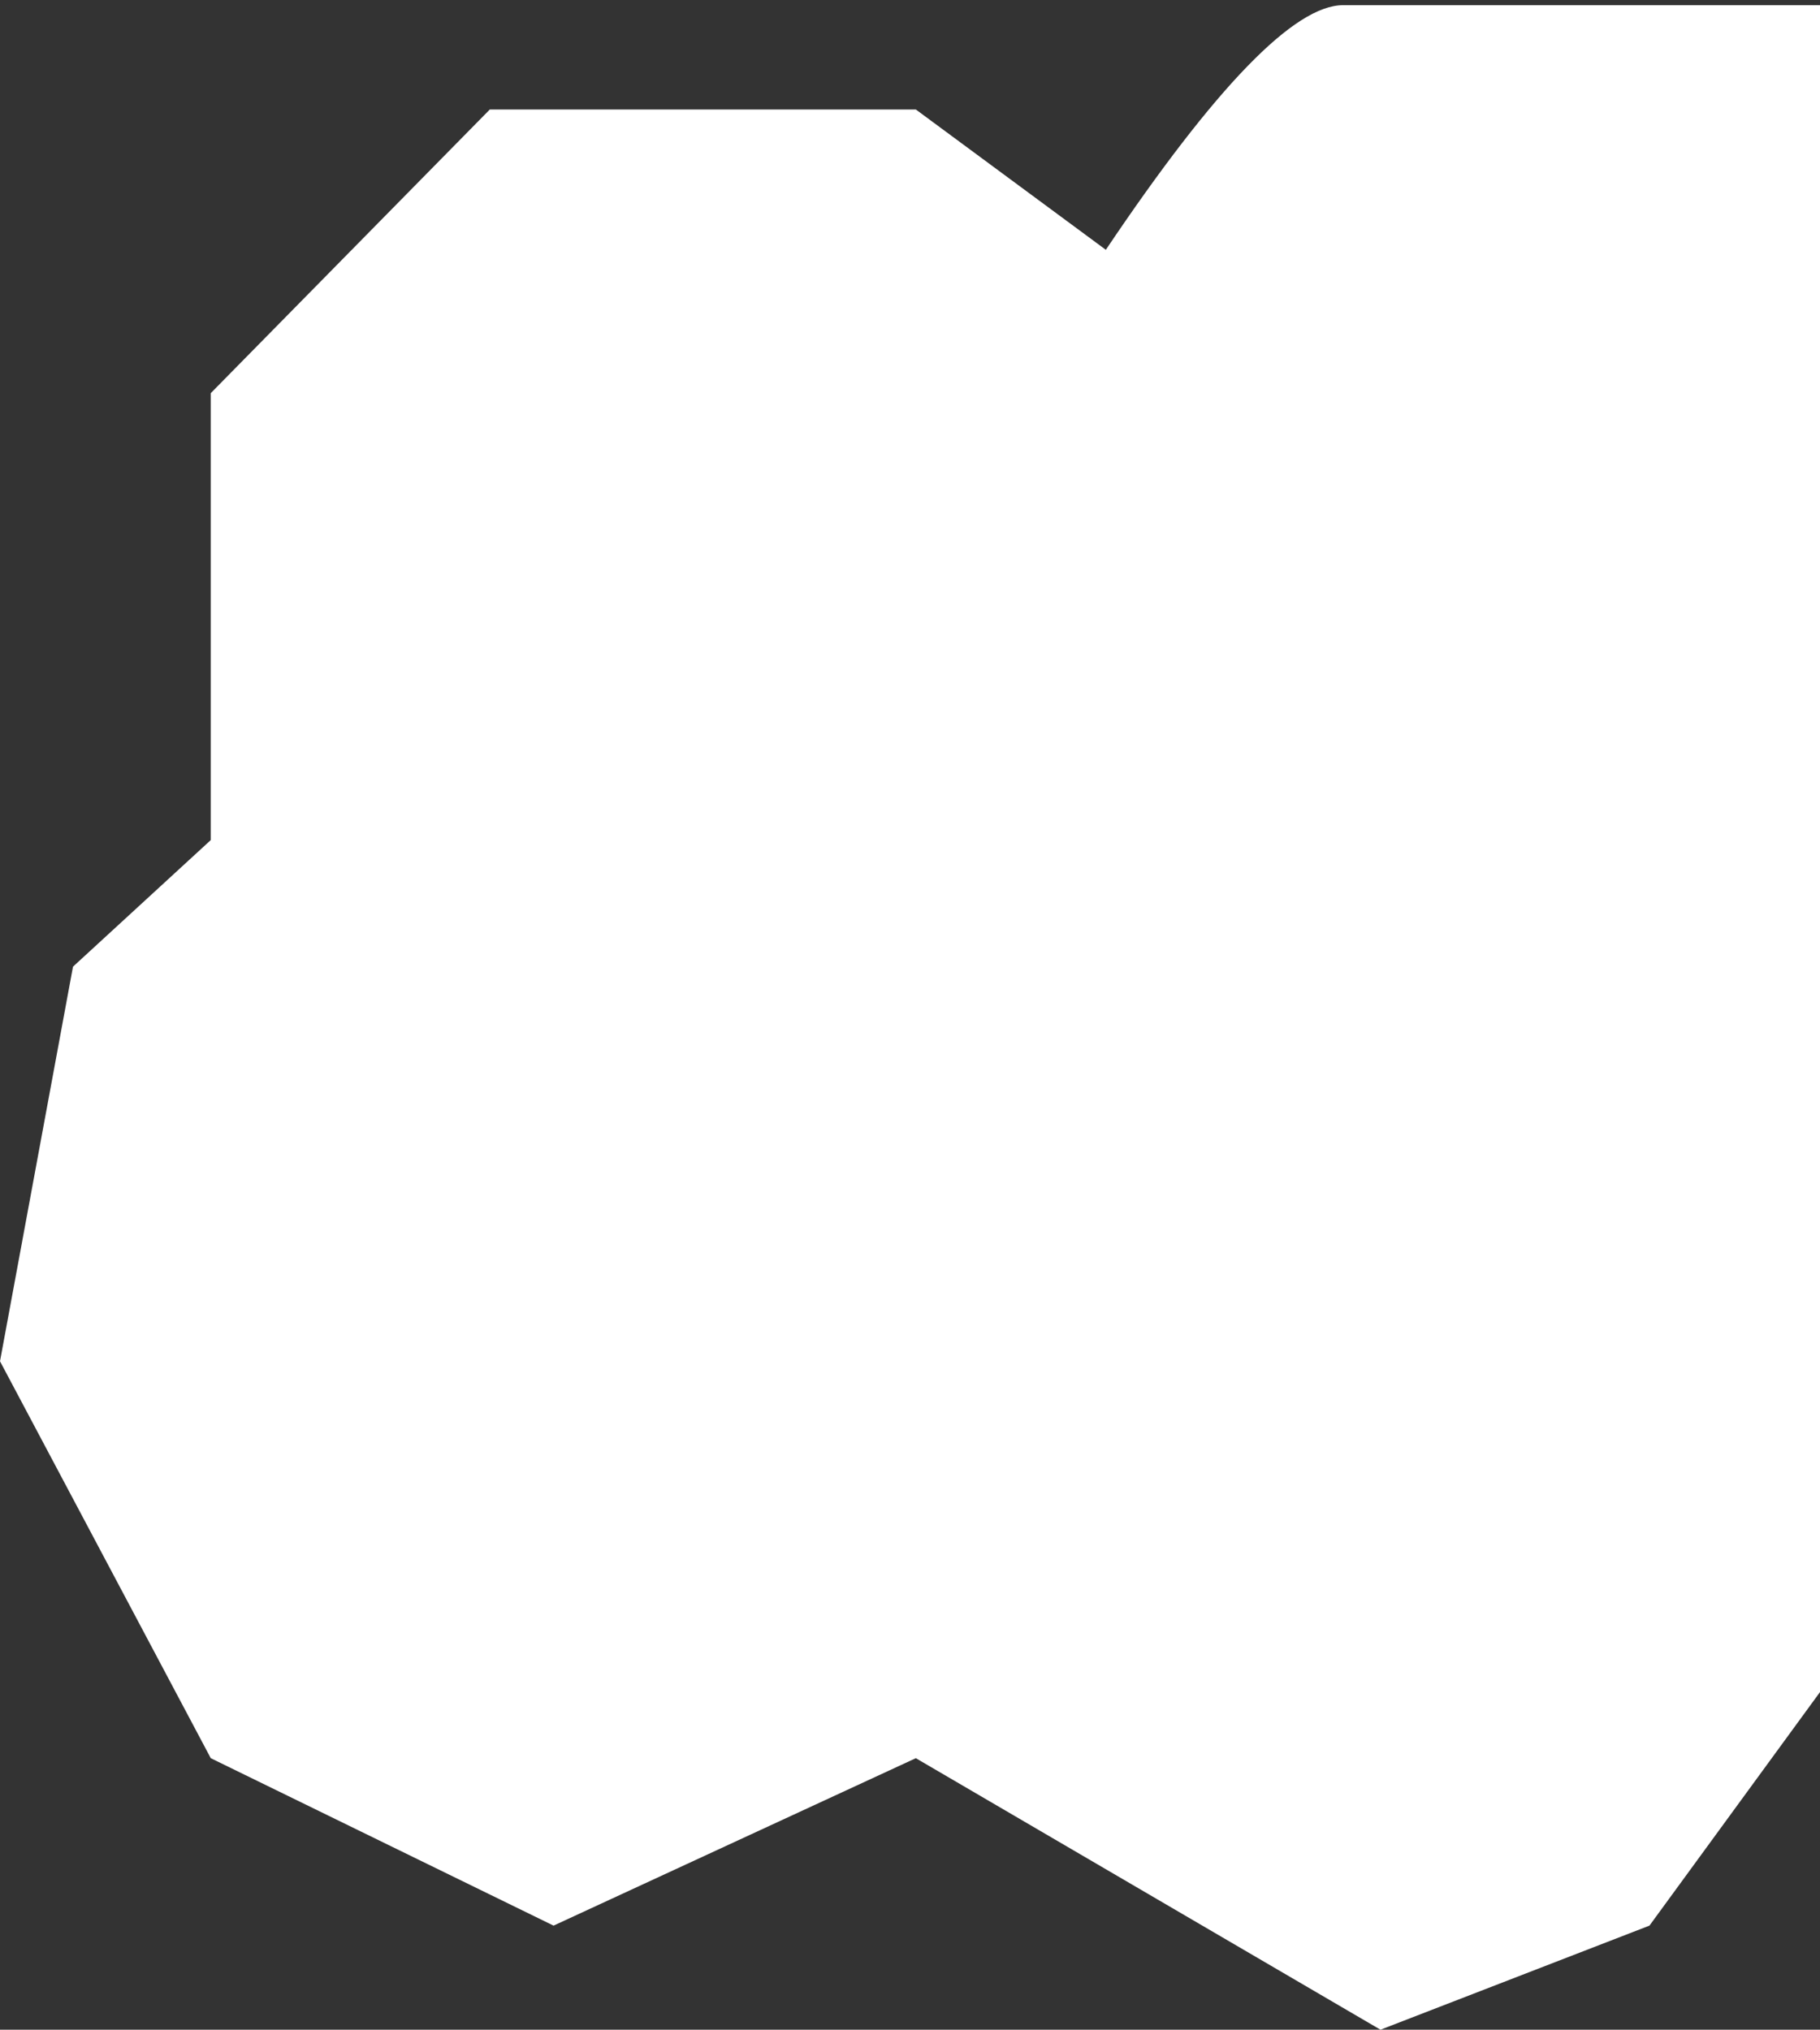 <svg
  className='rightcloud'
  width='339'
  height='378'
  viewBox='0 0 339 378'
  xmlns='http://www.w3.org/2000/svg'
>
  <rect x="0" y="0" width="339" height="378" fill="#333333" stroke="none"/>
  <path
    d='M339 .963V315.12l-31.766 43.495-50.1 19.385-86.55-50.567-67.477 31.182-63.85-31.182L0 253.513l13.596-73.488 25.66-23.573V73.218l51.98-52.828h79.35l35.39 26.13c20.408-30.37 35.14-45.556 44.2-45.556H339z'
    fill='#FFF'
    fillRule='evenodd'
  />
</svg>
